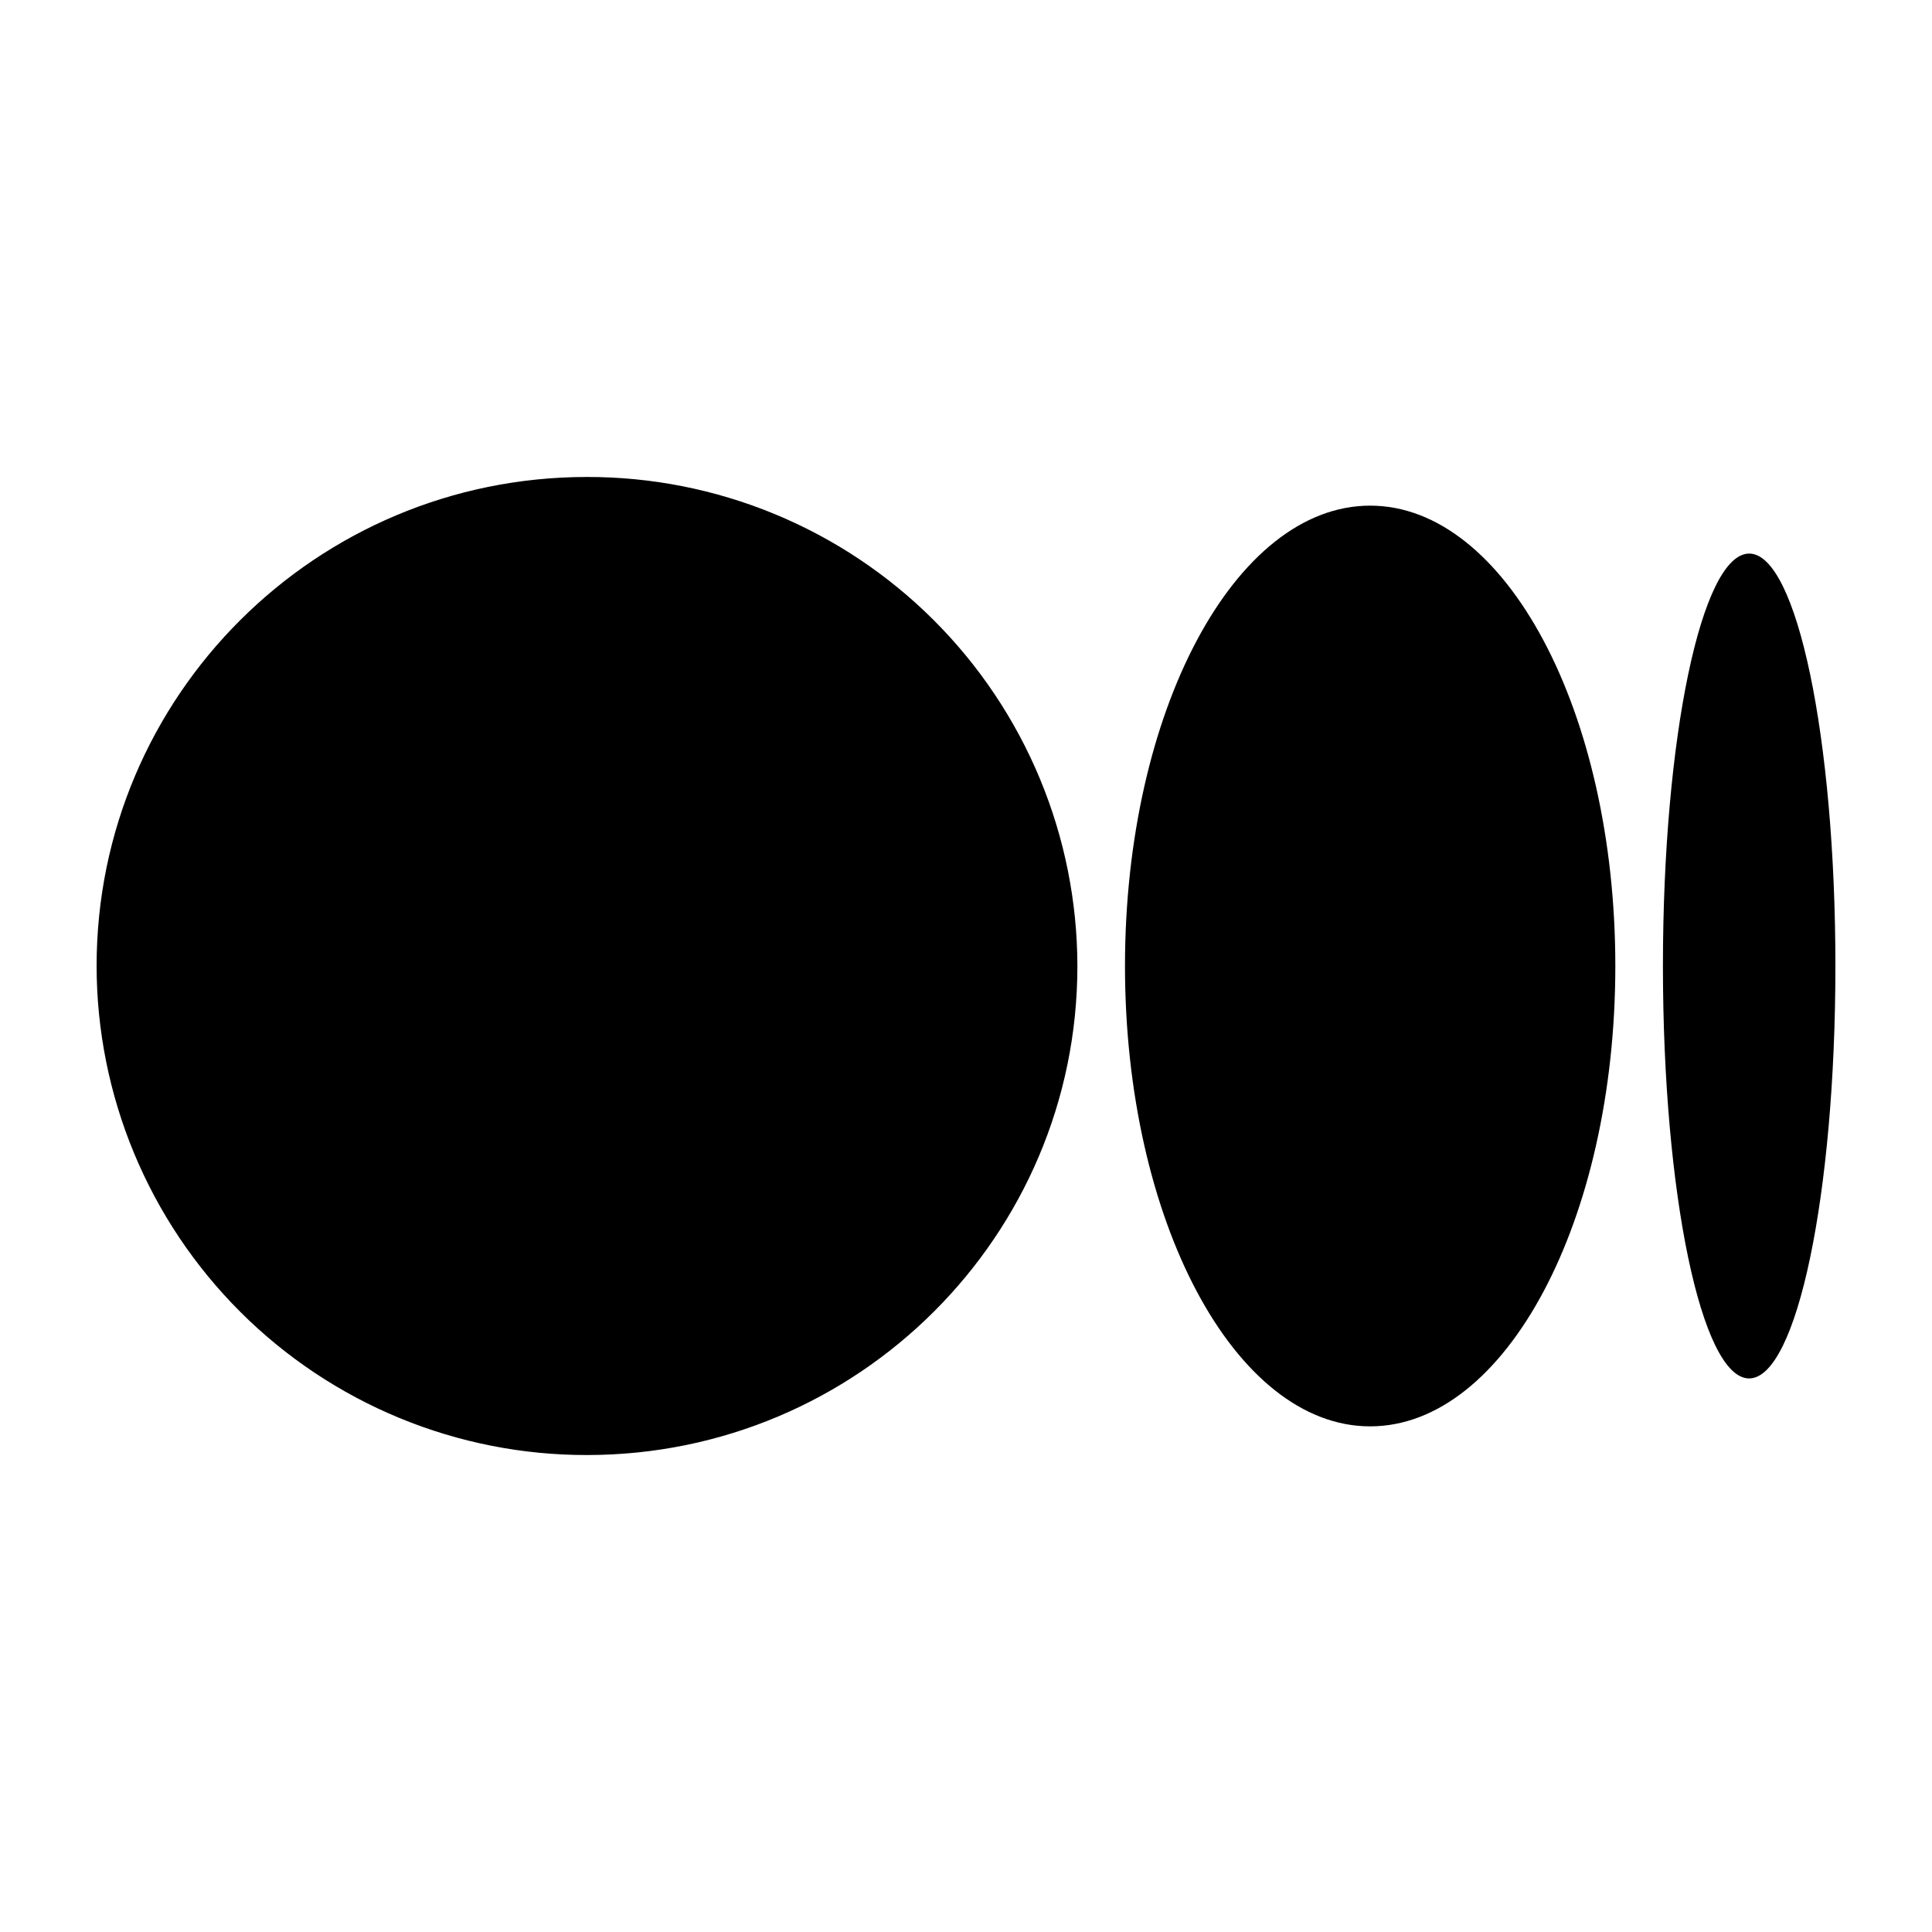 <svg width="100" height="100" viewBox="0 0 100 100" fill="none" xmlns="http://www.w3.org/2000/svg">
<g clip-path="url(#clip0_74_42)">
<path d="M55.766 50C55.766 63.978 44.403 75.312 30.38 75.312C27.052 75.317 23.755 74.666 20.678 73.396C17.601 72.126 14.804 70.263 12.448 67.913C10.091 65.562 8.22 62.77 6.942 59.697C5.664 56.624 5.004 53.328 5 50C5 36.016 16.363 24.688 30.38 24.688C33.709 24.682 37.006 25.333 40.084 26.602C43.161 27.872 45.959 29.735 48.316 32.085C50.673 34.436 52.545 37.228 53.823 40.302C55.101 43.376 55.761 46.671 55.766 50V50ZM83.609 50C83.609 63.163 77.928 73.828 70.919 73.828C63.911 73.828 58.229 63.157 58.229 50C58.229 36.837 63.911 26.172 70.919 26.172C77.928 26.172 83.609 36.843 83.609 50ZM95 50C95 61.79 93.003 71.347 90.534 71.347C88.07 71.347 86.073 61.784 86.073 50C86.073 38.21 88.07 28.653 90.539 28.653C93.003 28.653 95 38.21 95 50Z" fill="black"/>
</g>
<defs>
<clipPath id="clip0_74_42">
<rect width="90" height="90" fill="white" transform="translate(5 5)"/>
</clipPath>
</defs>
</svg>
